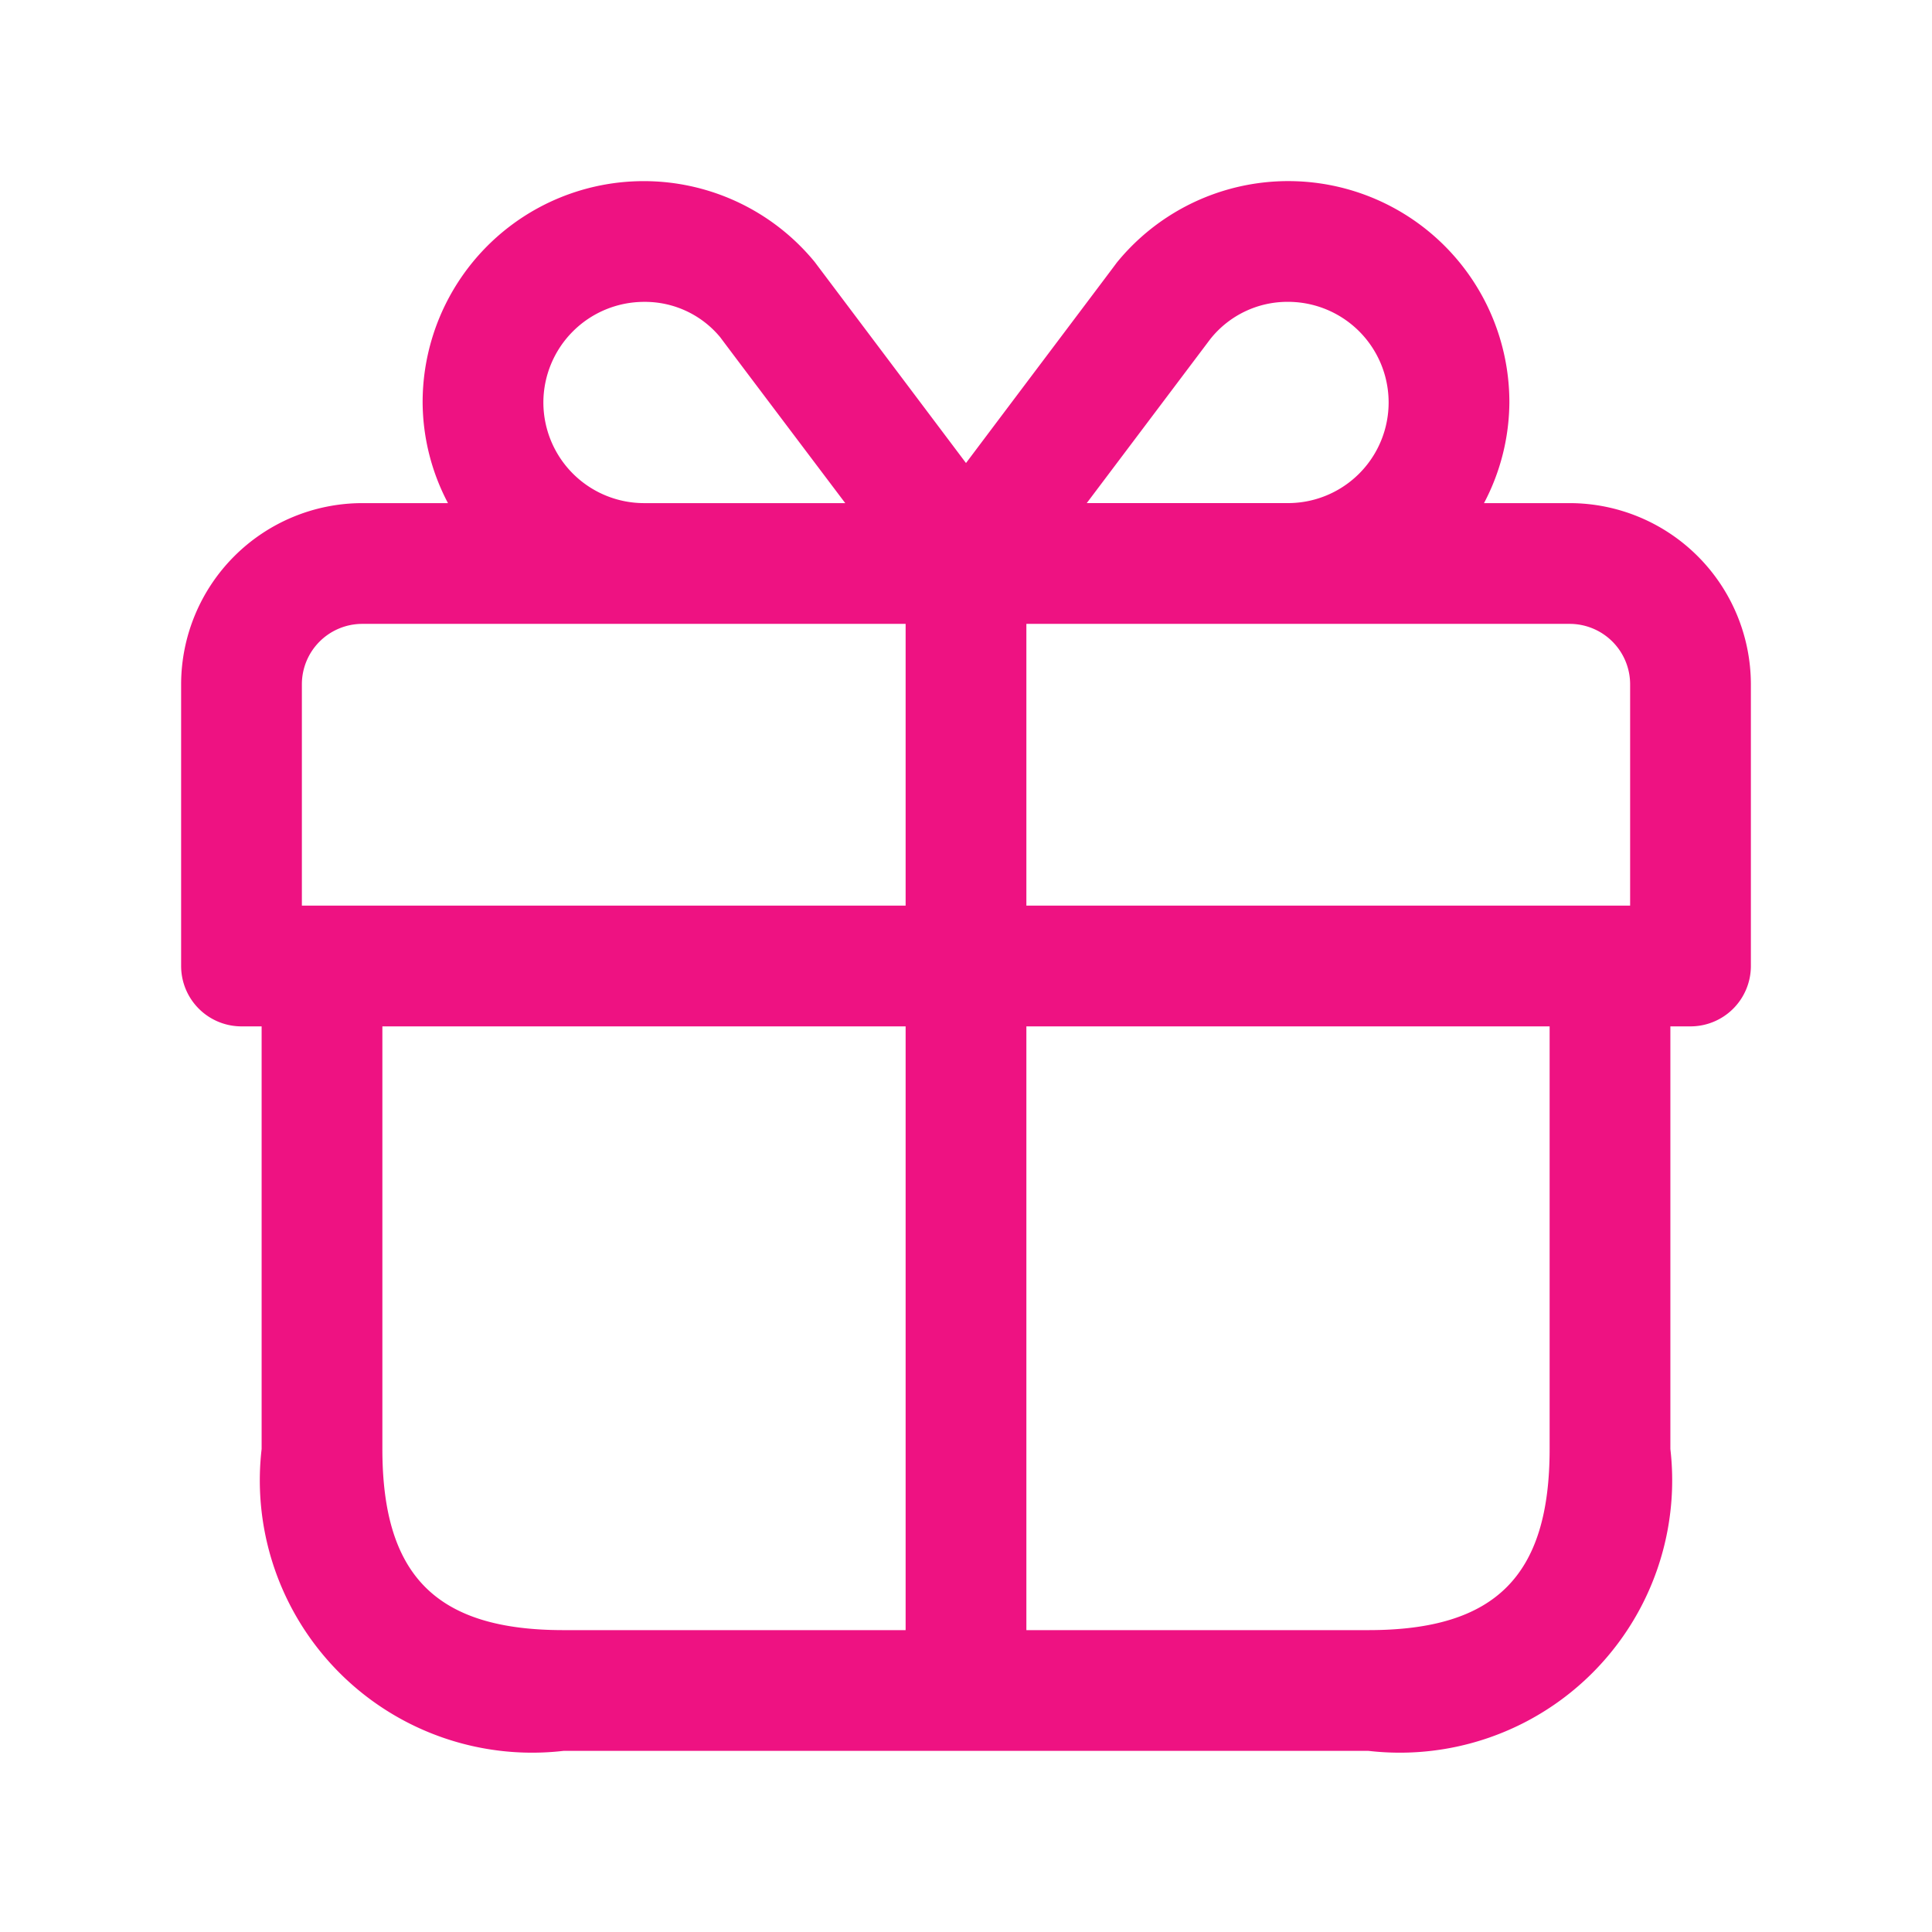 <svg width="60" height="60" fill="none" xmlns="http://www.w3.org/2000/svg"><path d="M48.75 15.625h-2.663c.51-.963.78-2.035.788-3.125a6.867 6.867 0 0 0-12.19-4.347c-.068.097-2.878 3.822-4.685 6.227l-4.703-6.25a6.868 6.868 0 0 0-12.172 4.37 6.772 6.772 0 0 0 .787 3.125H11.25a5.633 5.633 0 0 0-5.625 5.625V30A1.875 1.875 0 0 0 7.5 31.875h.625V45a8.458 8.458 0 0 0 9.375 9.375h25A8.458 8.458 0 0 0 51.875 45V31.875h.625A1.875 1.875 0 0 0 54.375 30v-8.75a5.633 5.633 0 0 0-5.625-5.625Zm1.875 5.625v6.875h-18.75v-8.75H48.75a1.878 1.878 0 0 1 1.875 1.875ZM37.597 10.518A3.058 3.058 0 0 1 40 9.374a3.125 3.125 0 1 1 0 6.25h-6.25l3.847-5.107ZM16.875 12.5A3.13 3.13 0 0 1 20 9.375a3.032 3.032 0 0 1 2.37 1.102c.13.178 2.182 2.898 3.88 5.148H20a3.13 3.13 0 0 1-3.125-3.125Zm-7.5 8.75a1.877 1.877 0 0 1 1.875-1.875h16.875v8.75H9.375V21.25Zm2.5 23.75V31.875h16.25v18.75H17.5c-3.943 0-5.625-1.682-5.625-5.625Zm36.25 0c0 3.943-1.682 5.625-5.625 5.625H31.875v-18.75h16.25V45Z" fill="#EE1282"/></svg>
